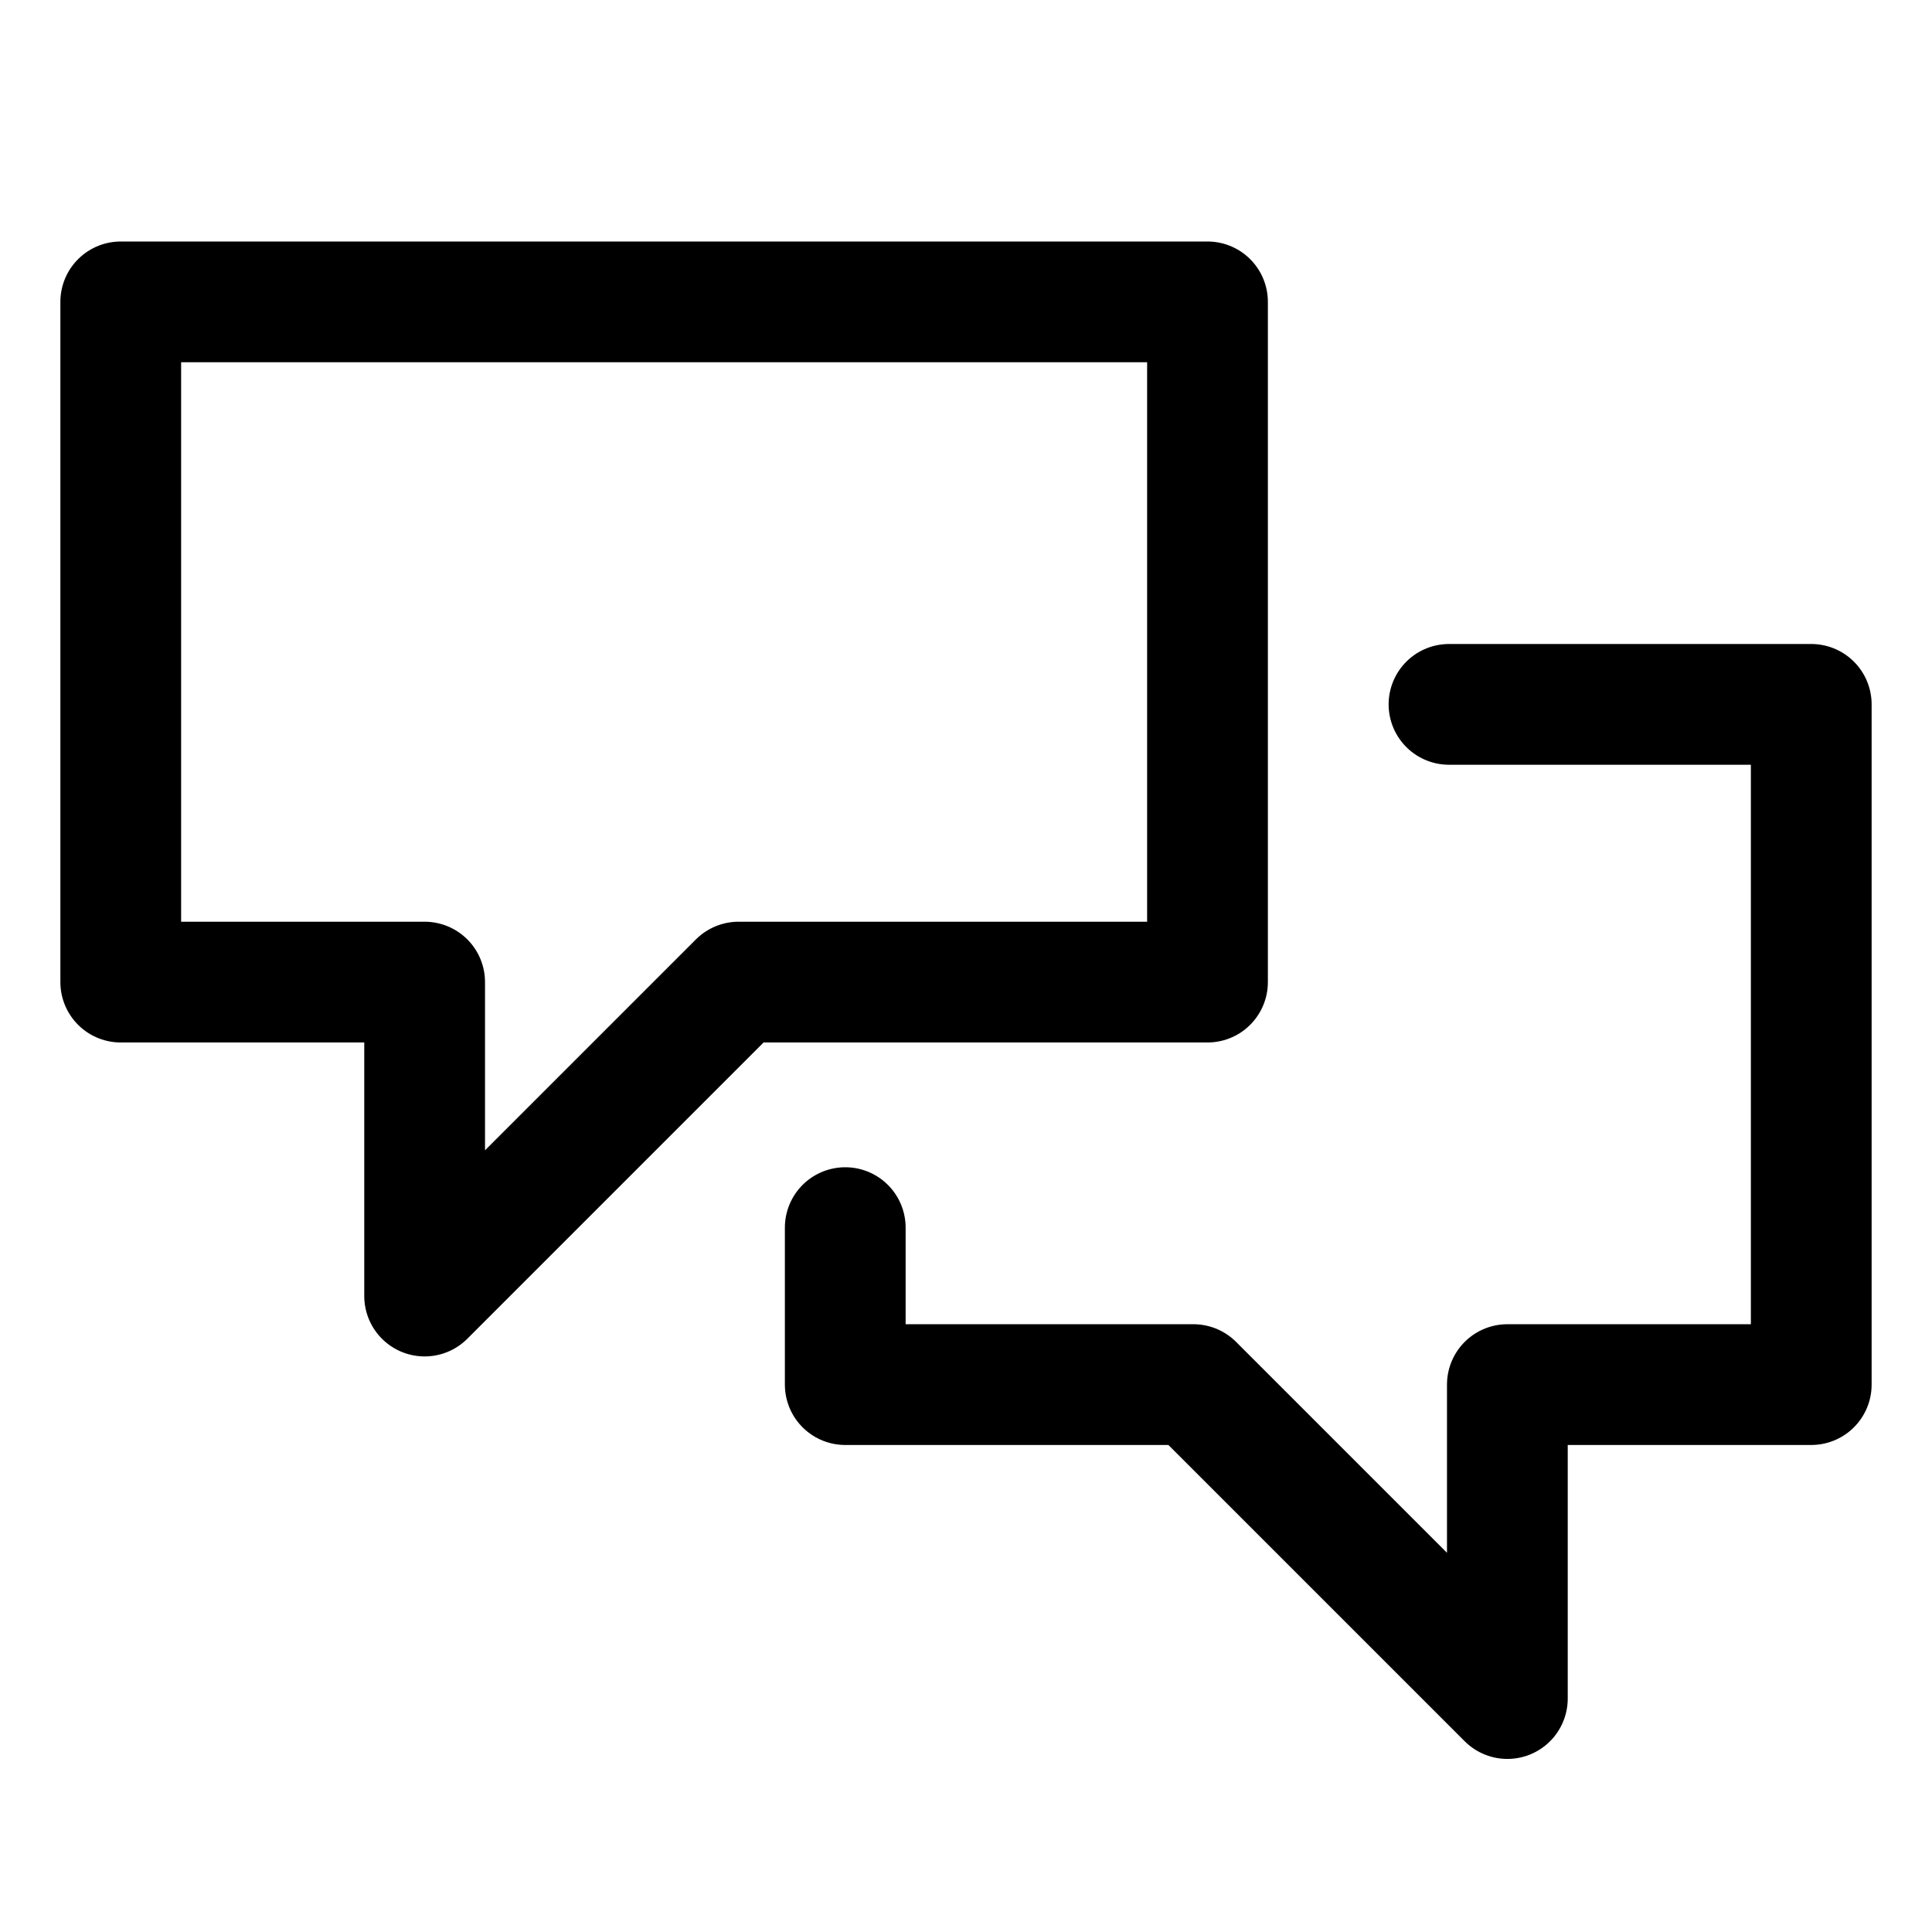 <svg width="24" height="24" viewBox="0 0 24 24" fill="none"
    xmlns="http://www.w3.org/2000/svg">
    <g id="actions/chat">
        <path id="stroke" d="M18 8.75H22.5V17.2H18.725V21.1L14.825 17.2H10.5V15.25M1.5 3.75V12.2H5.275V16.1L9.175 12.2H15V3.75H1.5Z" stroke="currentColor" stroke-width="1.5" stroke-linecap="round" stroke-linejoin="round"/>
    </g>
</svg>
